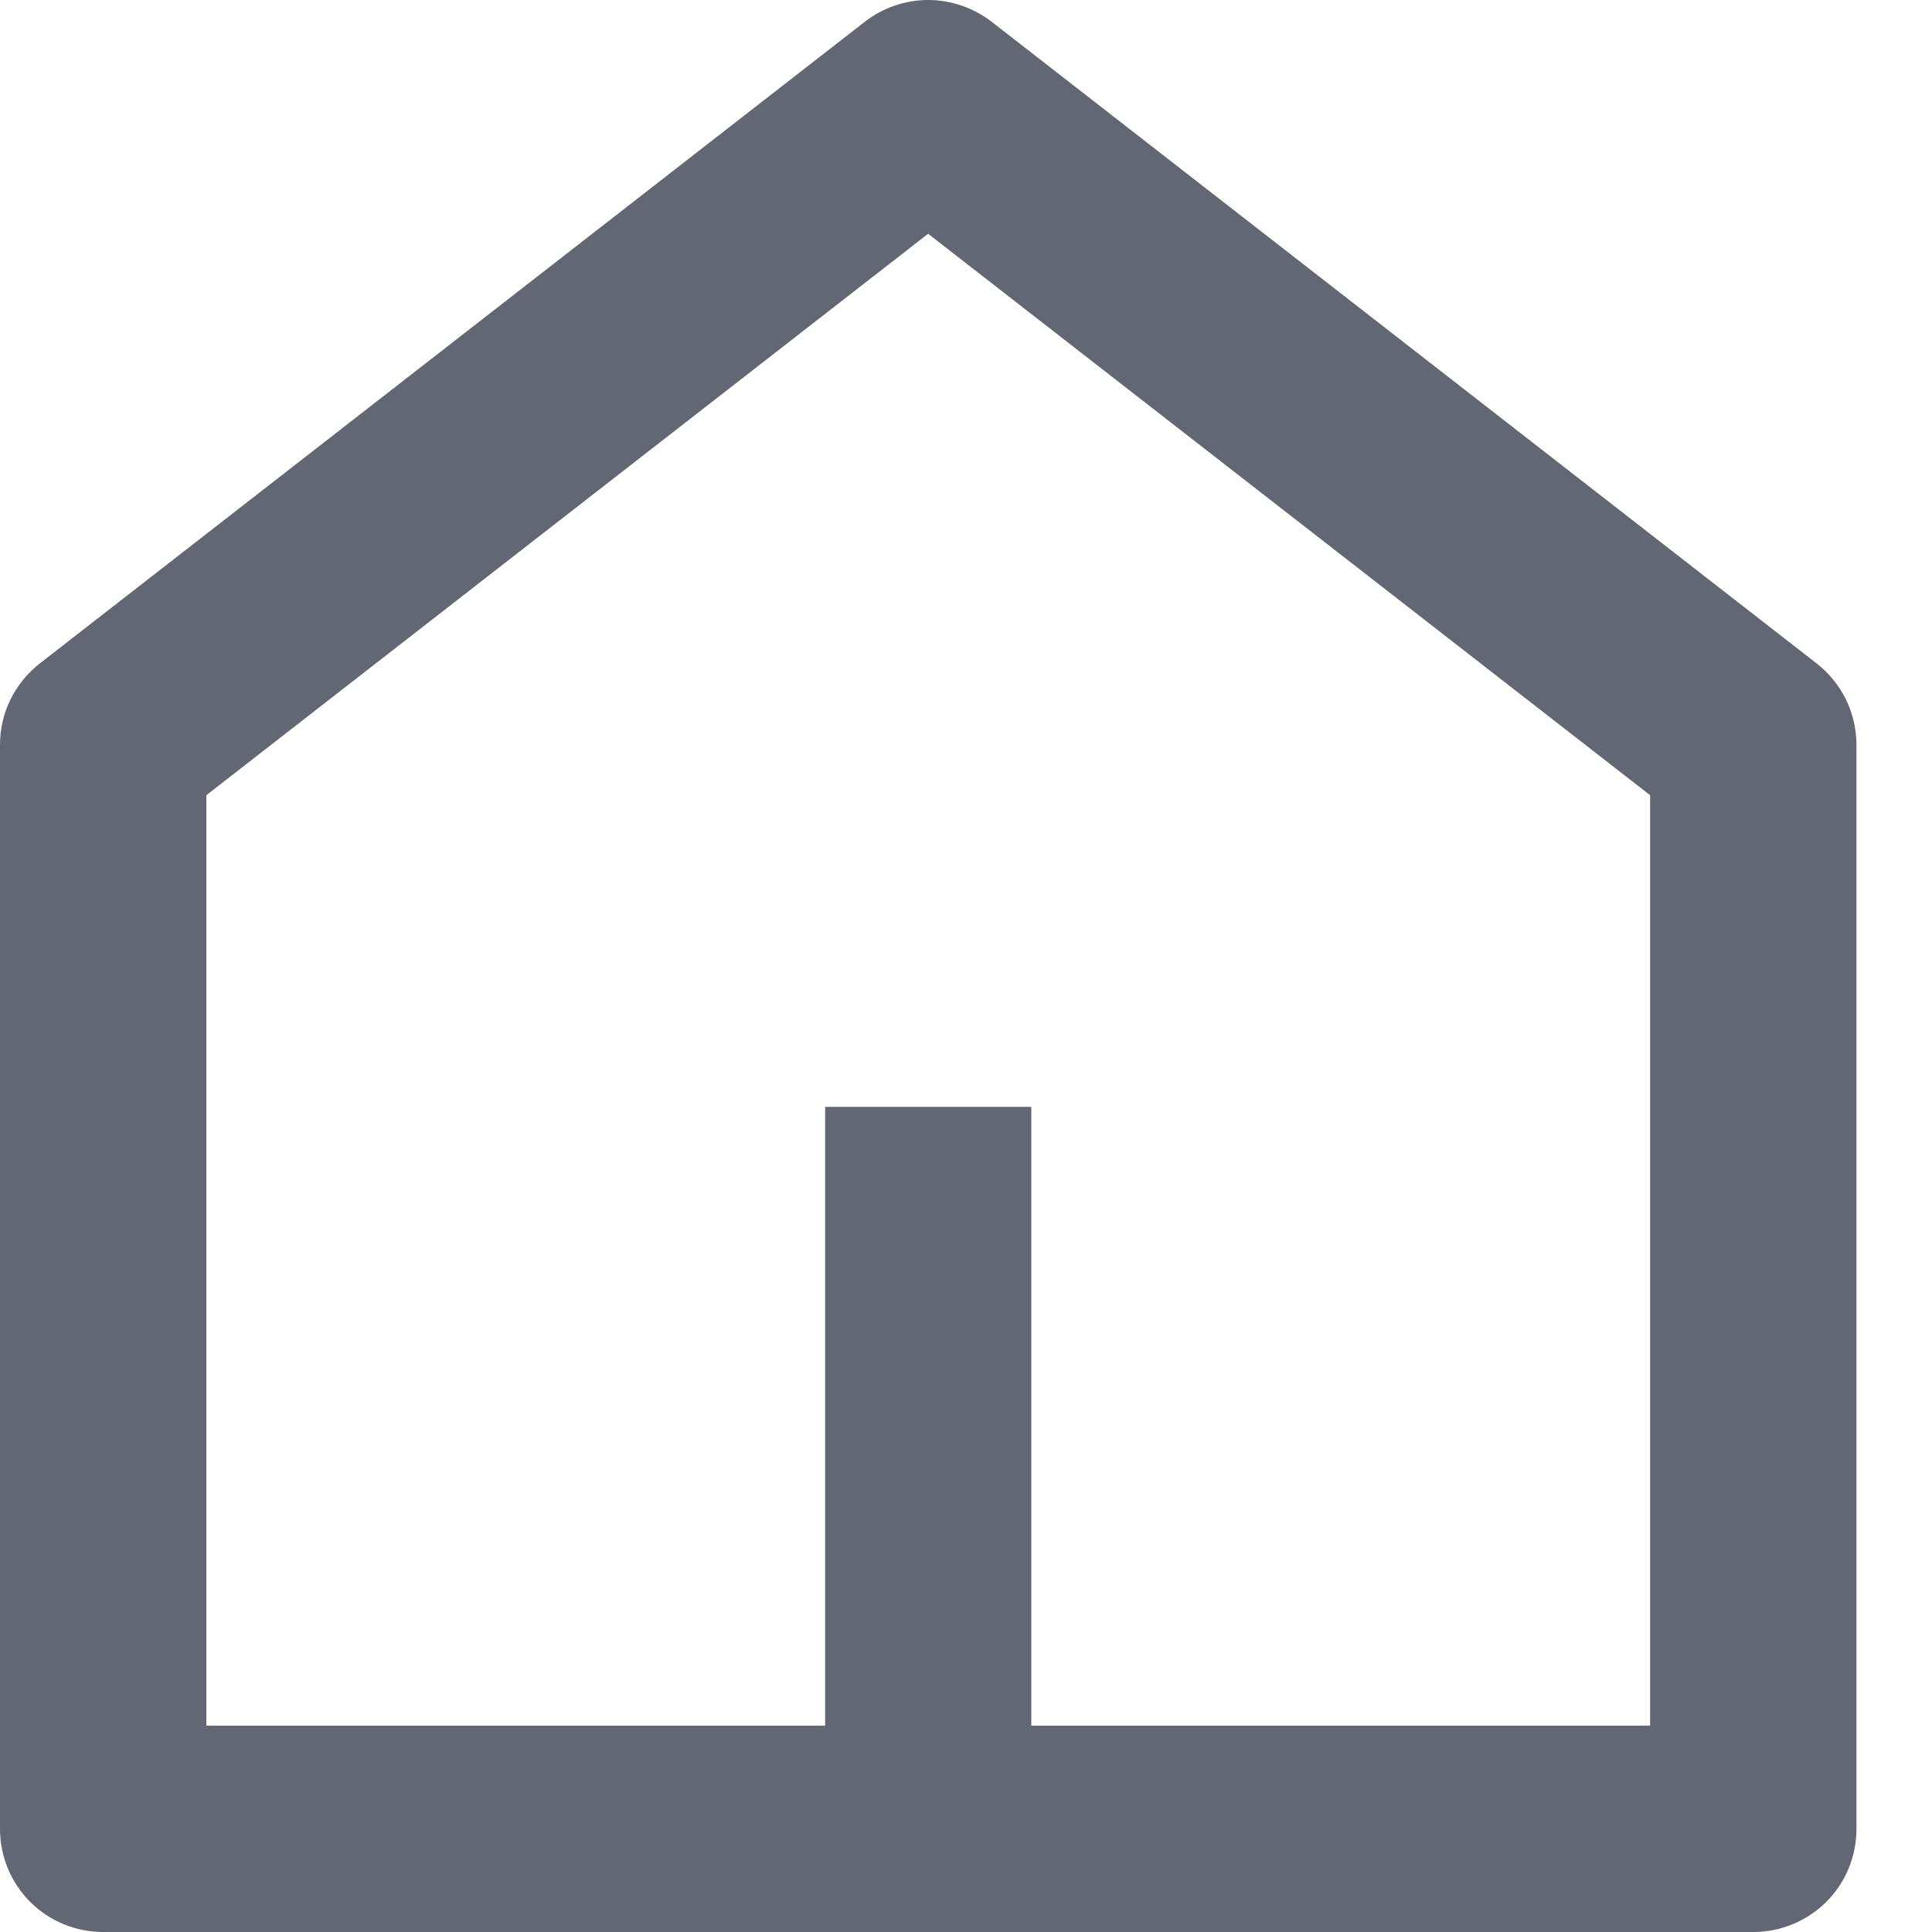 <svg width="10" height="10" viewBox="0 0 10 10" fill="none" xmlns="http://www.w3.org/2000/svg">
<path d="M5.338 8.932H8.541V4.116L4.804 1.21L1.068 4.116V8.932H4.271V5.729H5.338V8.932ZM9.609 9.466C9.609 9.608 9.553 9.744 9.453 9.844C9.352 9.944 9.217 10 9.075 10H0.534C0.392 10 0.256 9.944 0.156 9.844C0.056 9.744 1.28497e-07 9.608 1.28497e-07 9.466V3.856C-5.63099e-05 3.774 0.018 3.694 0.054 3.621C0.09 3.548 0.142 3.484 0.206 3.434L4.477 0.112C4.57 0.04 4.686 0 4.804 0C4.923 0 5.038 0.04 5.132 0.112L9.403 3.434C9.467 3.484 9.519 3.548 9.555 3.621C9.59 3.694 9.609 3.774 9.609 3.856V9.466Z" fill="#636773"/>
</svg>
